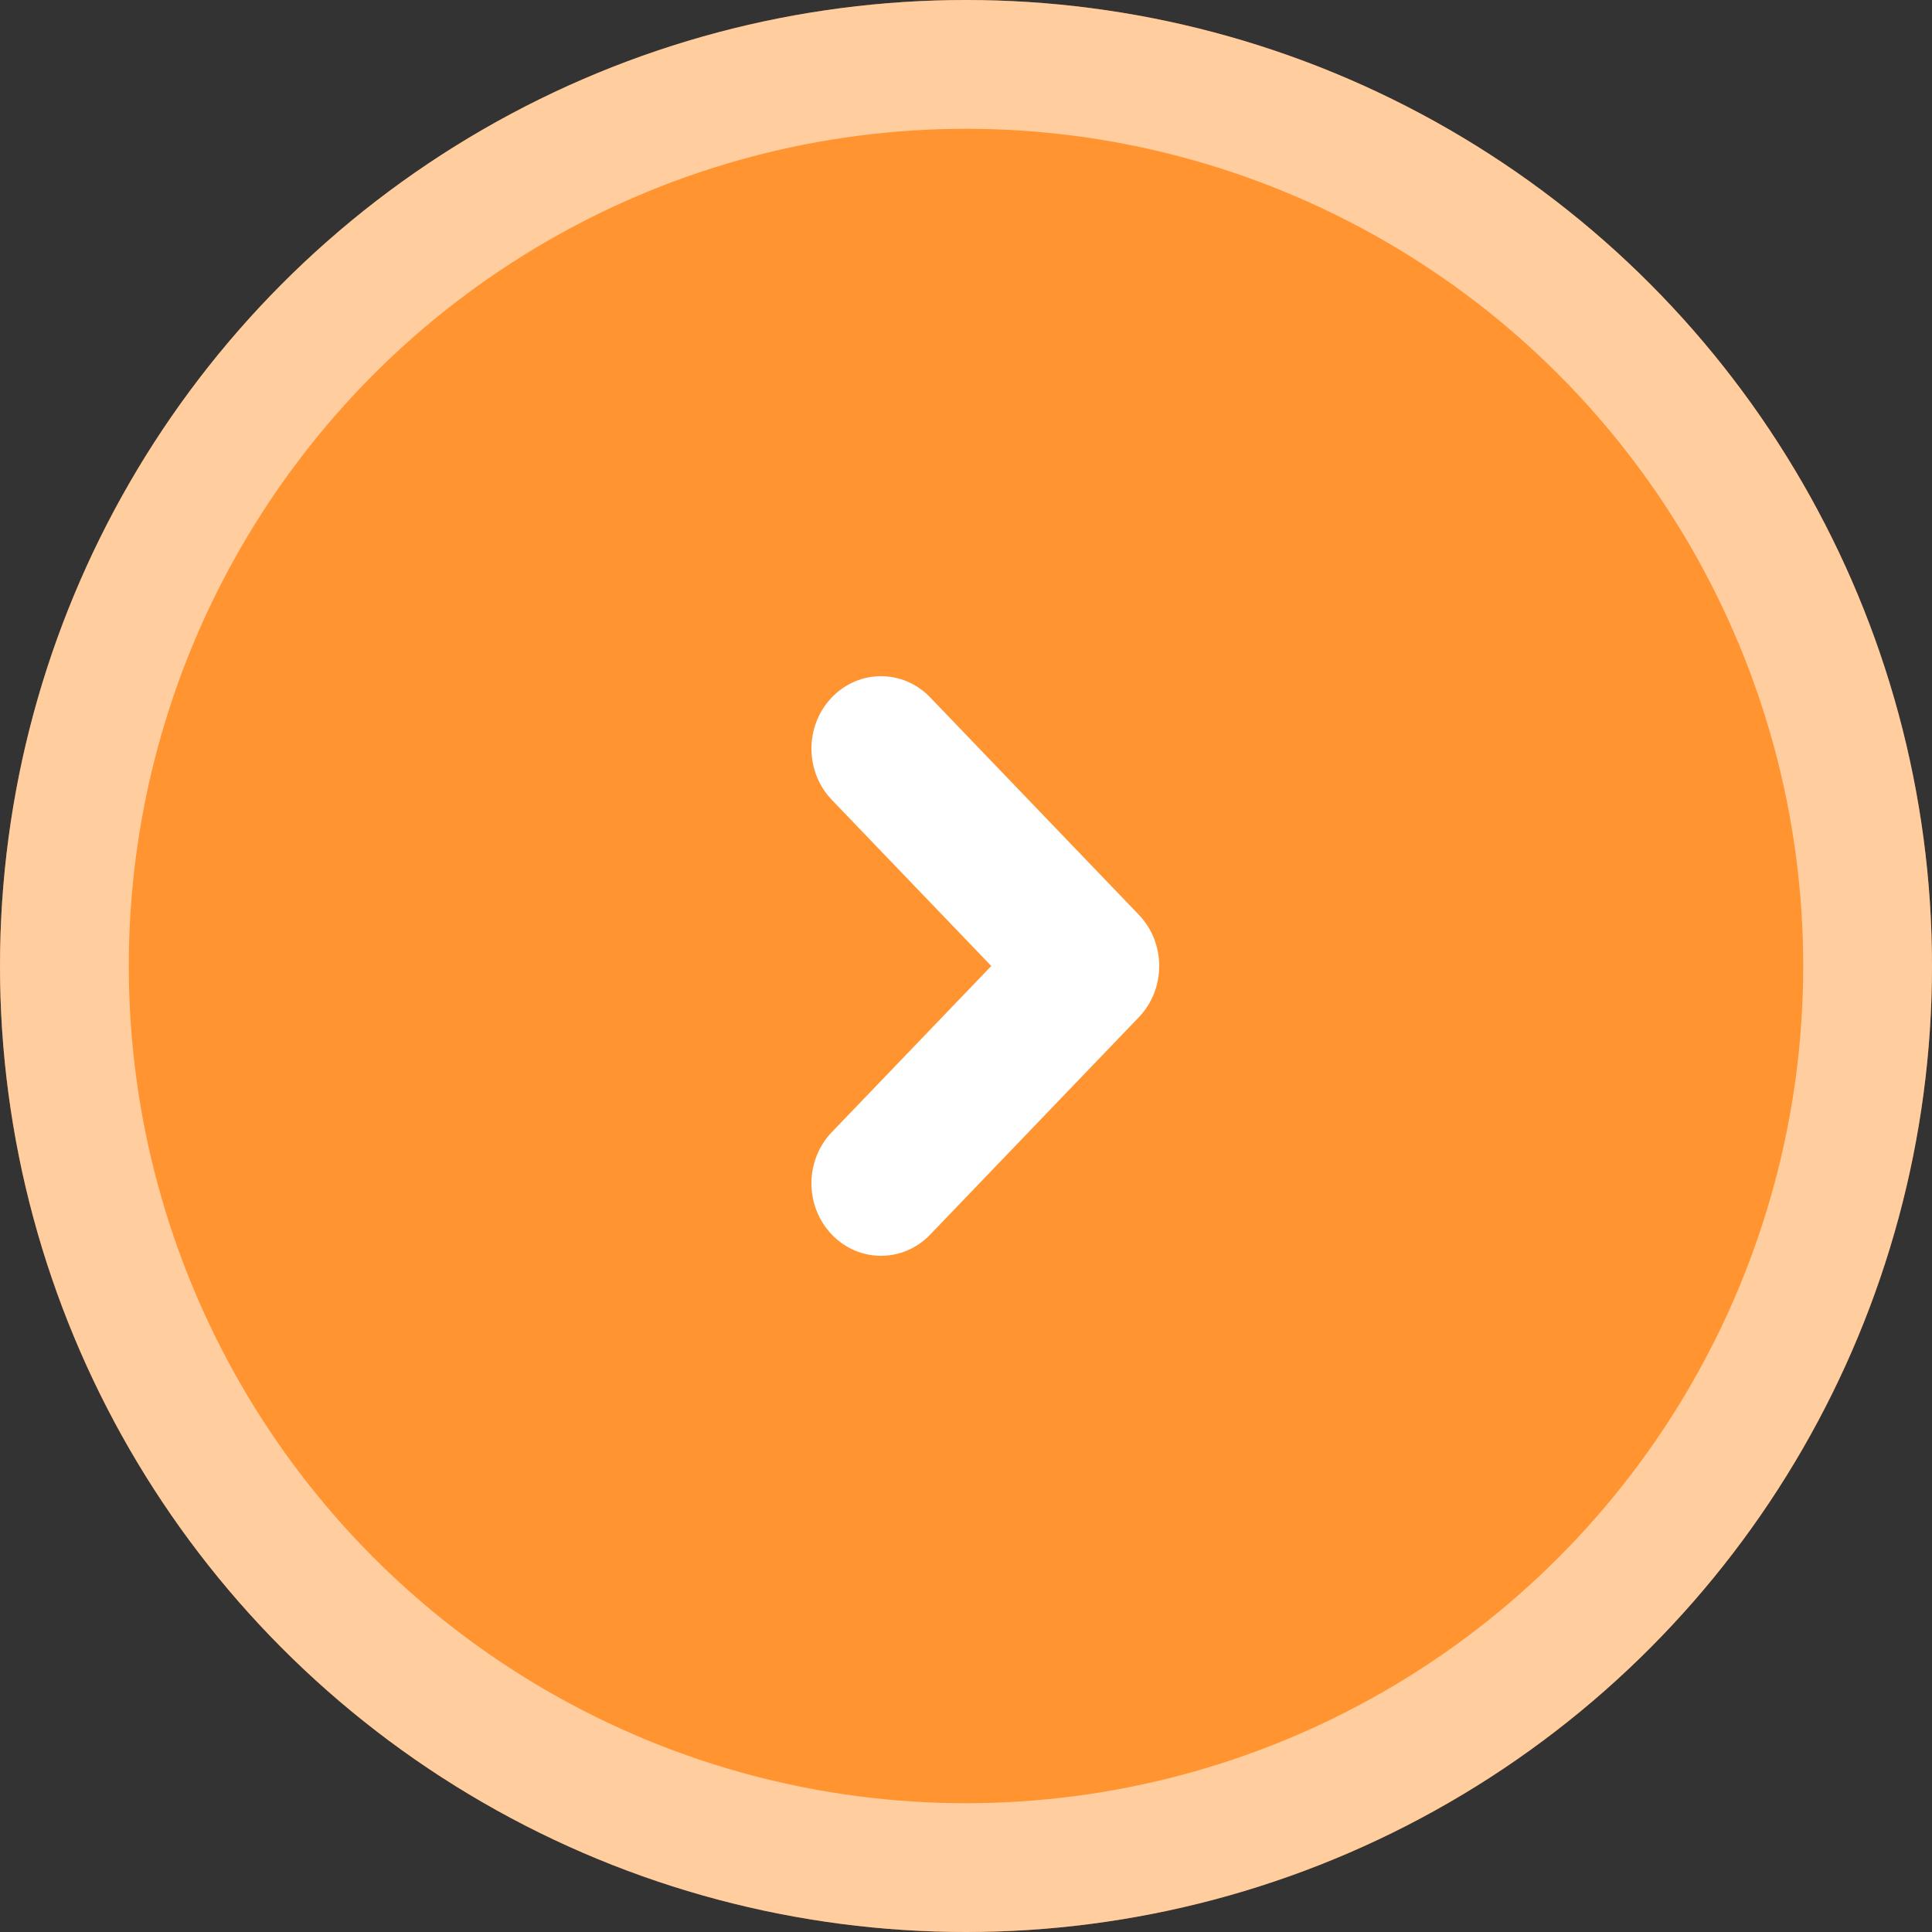 <svg width="45" height="45" viewBox="0 0 45 45" fill="none" xmlns="http://www.w3.org/2000/svg">
<rect x="0" y="0" width="45" height="45" fill="#333333" stroke="none"/>
<circle r="22.5" transform="matrix(-1 0 0 1 22.5 22.5)" fill="#FF9431"/>
<circle r="21" transform="matrix(-1 0 0 1 22.5 22.5)" stroke="white" stroke-opacity="0.53" stroke-width="3"/>
<path fill-rule="evenodd" clip-rule="evenodd" d="M26.526 23.693C27.158 23.034 27.158 21.966 26.526 21.307L21.666 16.244C21.033 15.585 20.007 15.585 19.375 16.244C18.742 16.903 18.742 17.972 19.375 18.631L23.089 22.5L19.375 26.369C18.742 27.028 18.742 28.097 19.375 28.756C20.007 29.415 21.033 29.415 21.666 28.756L26.526 23.693Z" fill="white"/>
</svg>

